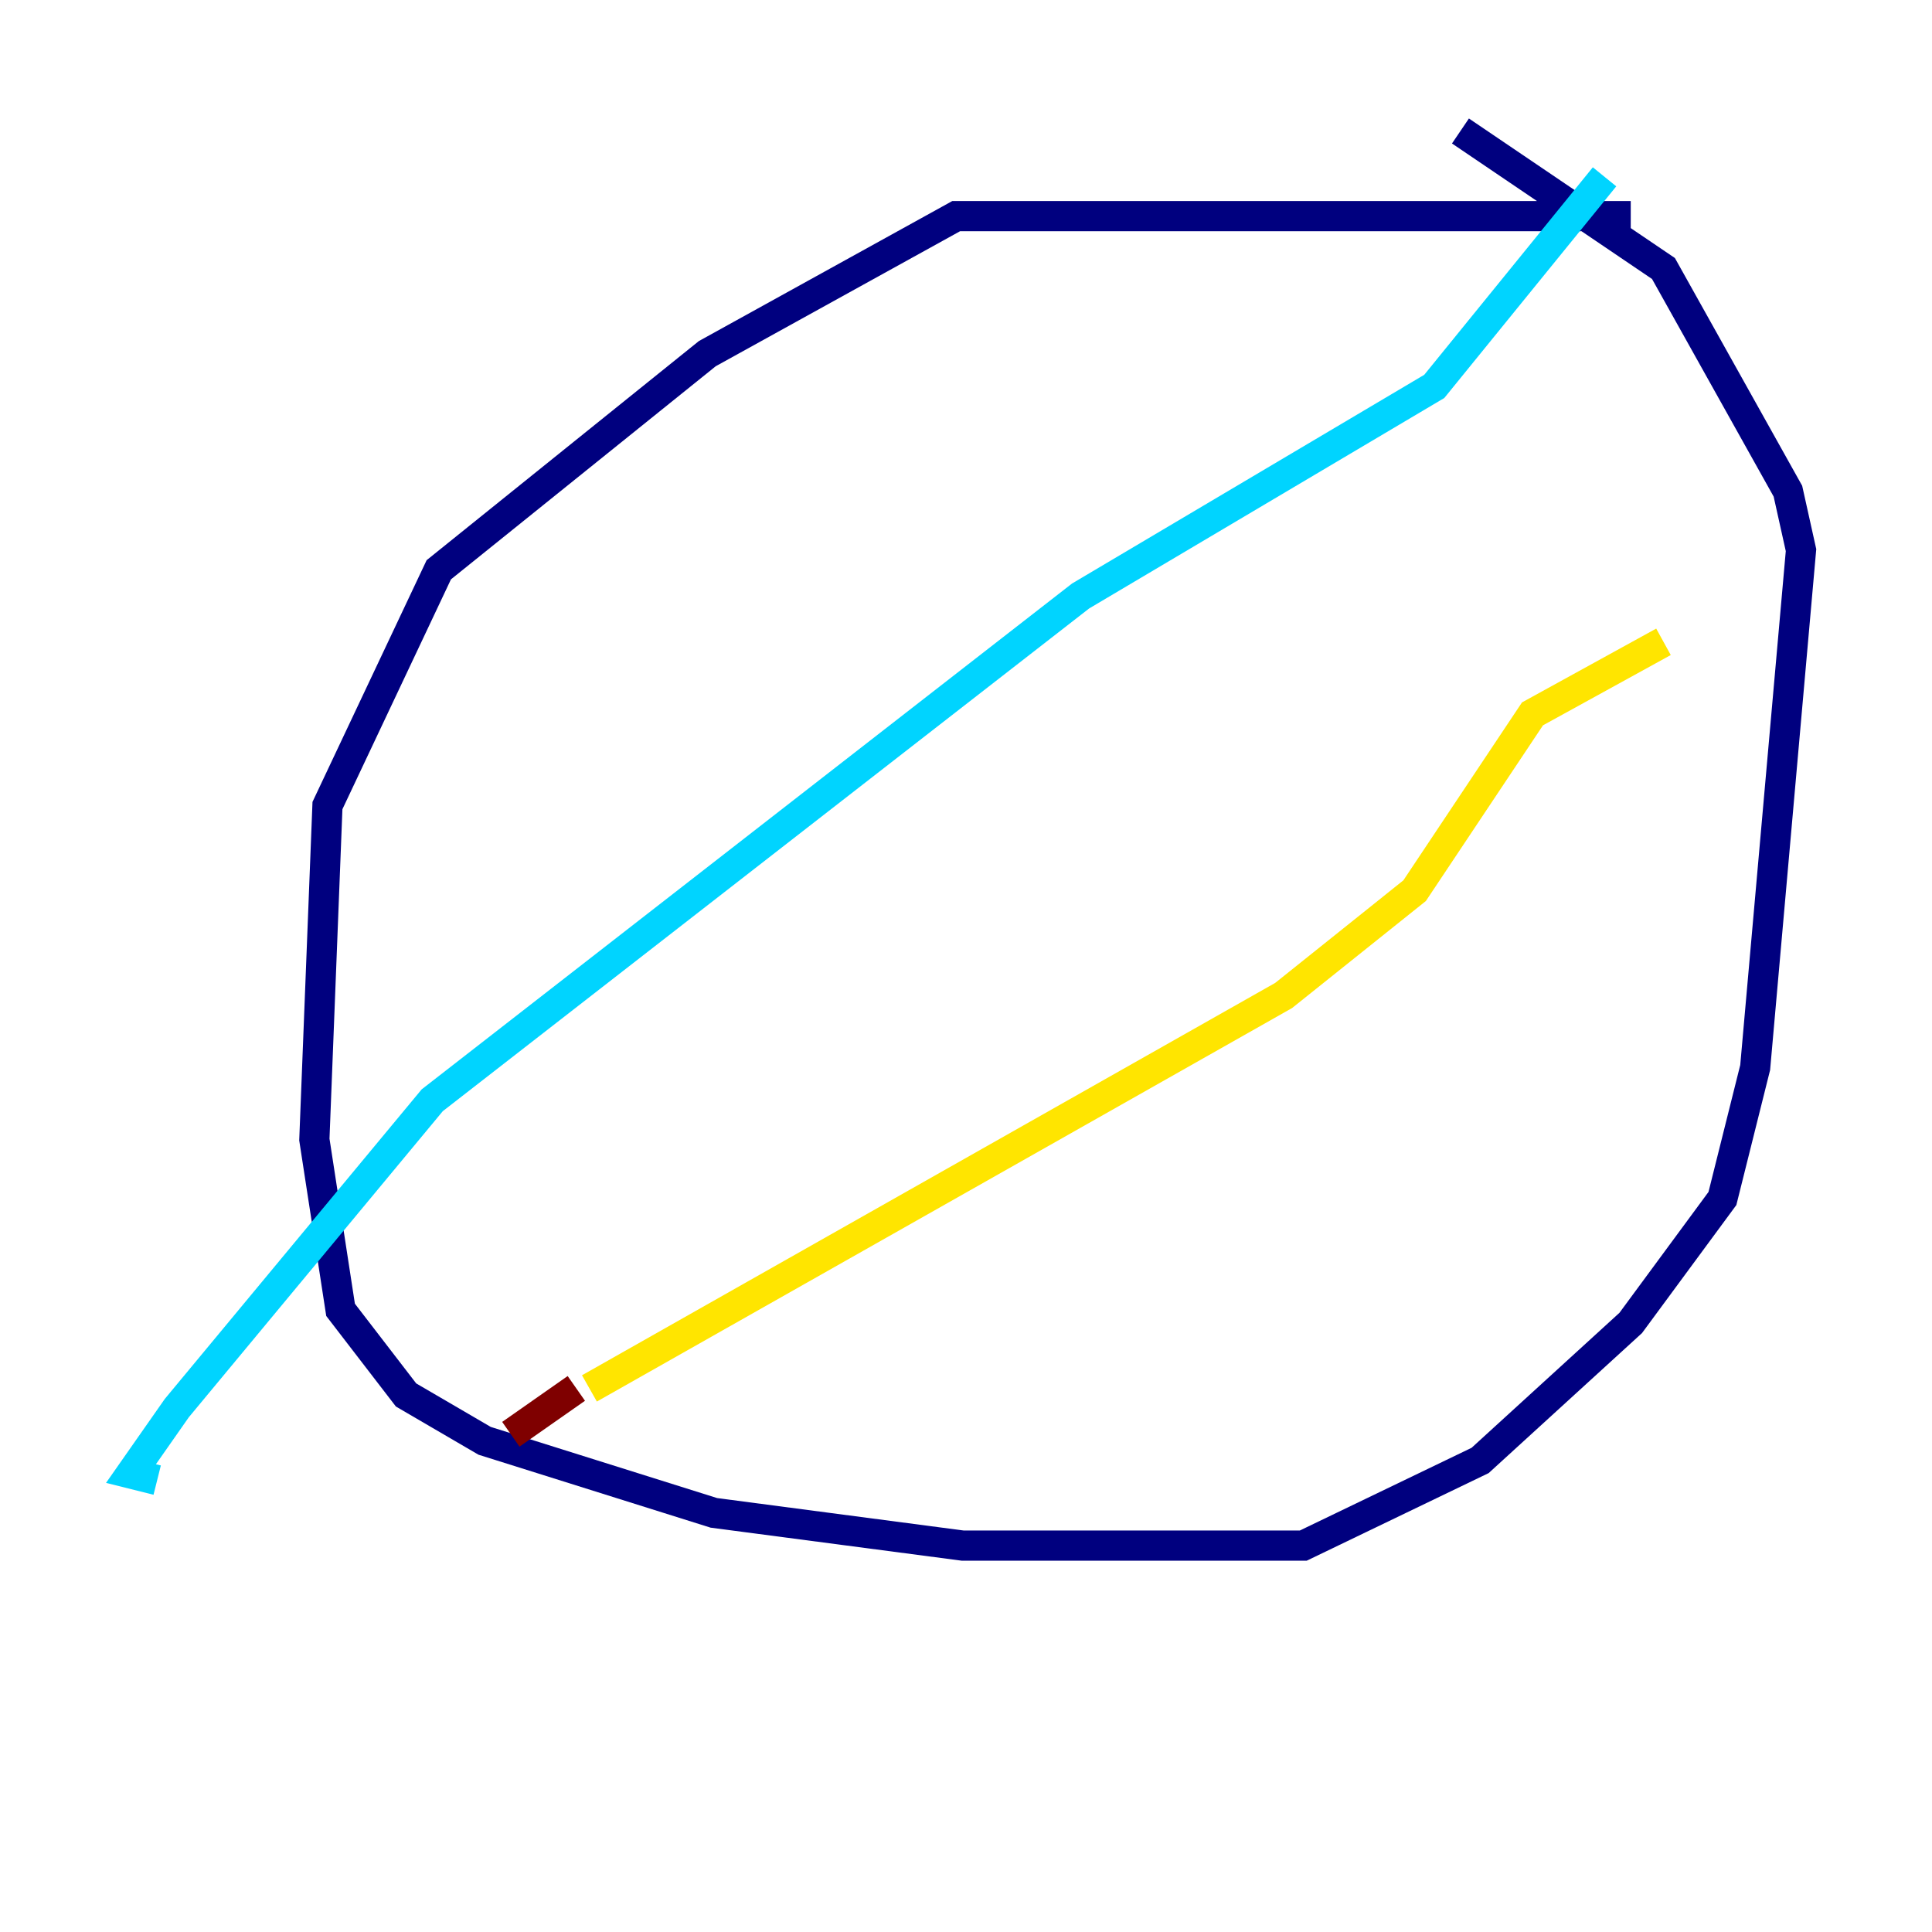 <?xml version="1.0" encoding="utf-8" ?>
<svg baseProfile="tiny" height="128" version="1.2" viewBox="0,0,128,128" width="128" xmlns="http://www.w3.org/2000/svg" xmlns:ev="http://www.w3.org/2001/xml-events" xmlns:xlink="http://www.w3.org/1999/xlink"><defs /><polyline fill="none" points="108.041,14.319 63.349,14.319 46.861,23.43 29.071,37.749 21.695,53.37 20.827,75.498 22.563,86.78 26.902,92.42 32.108,95.458 47.295,100.231 63.783,102.4 86.346,102.4 98.061,96.759 108.041,87.647 114.115,79.403 116.285,70.725 119.322,36.447 118.454,32.542 110.21,17.79 96.759,8.678" stroke="#00007f" stroke-width="2" /><polyline fill="none" points="106.305,11.715 95.024,25.6 71.593,39.485 28.637,72.895 11.715,93.288 8.678,97.627 10.414,98.061" stroke="#00d4ff" stroke-width="2" /><polyline fill="none" points="110.21,42.522 101.532,47.295 93.722,59.01 85.044,65.953 39.051,91.986" stroke="#ffe500" stroke-width="2" /><polyline fill="none" points="38.183,91.986 33.844,95.024" stroke="#7f0000" stroke-width="2" /></svg>